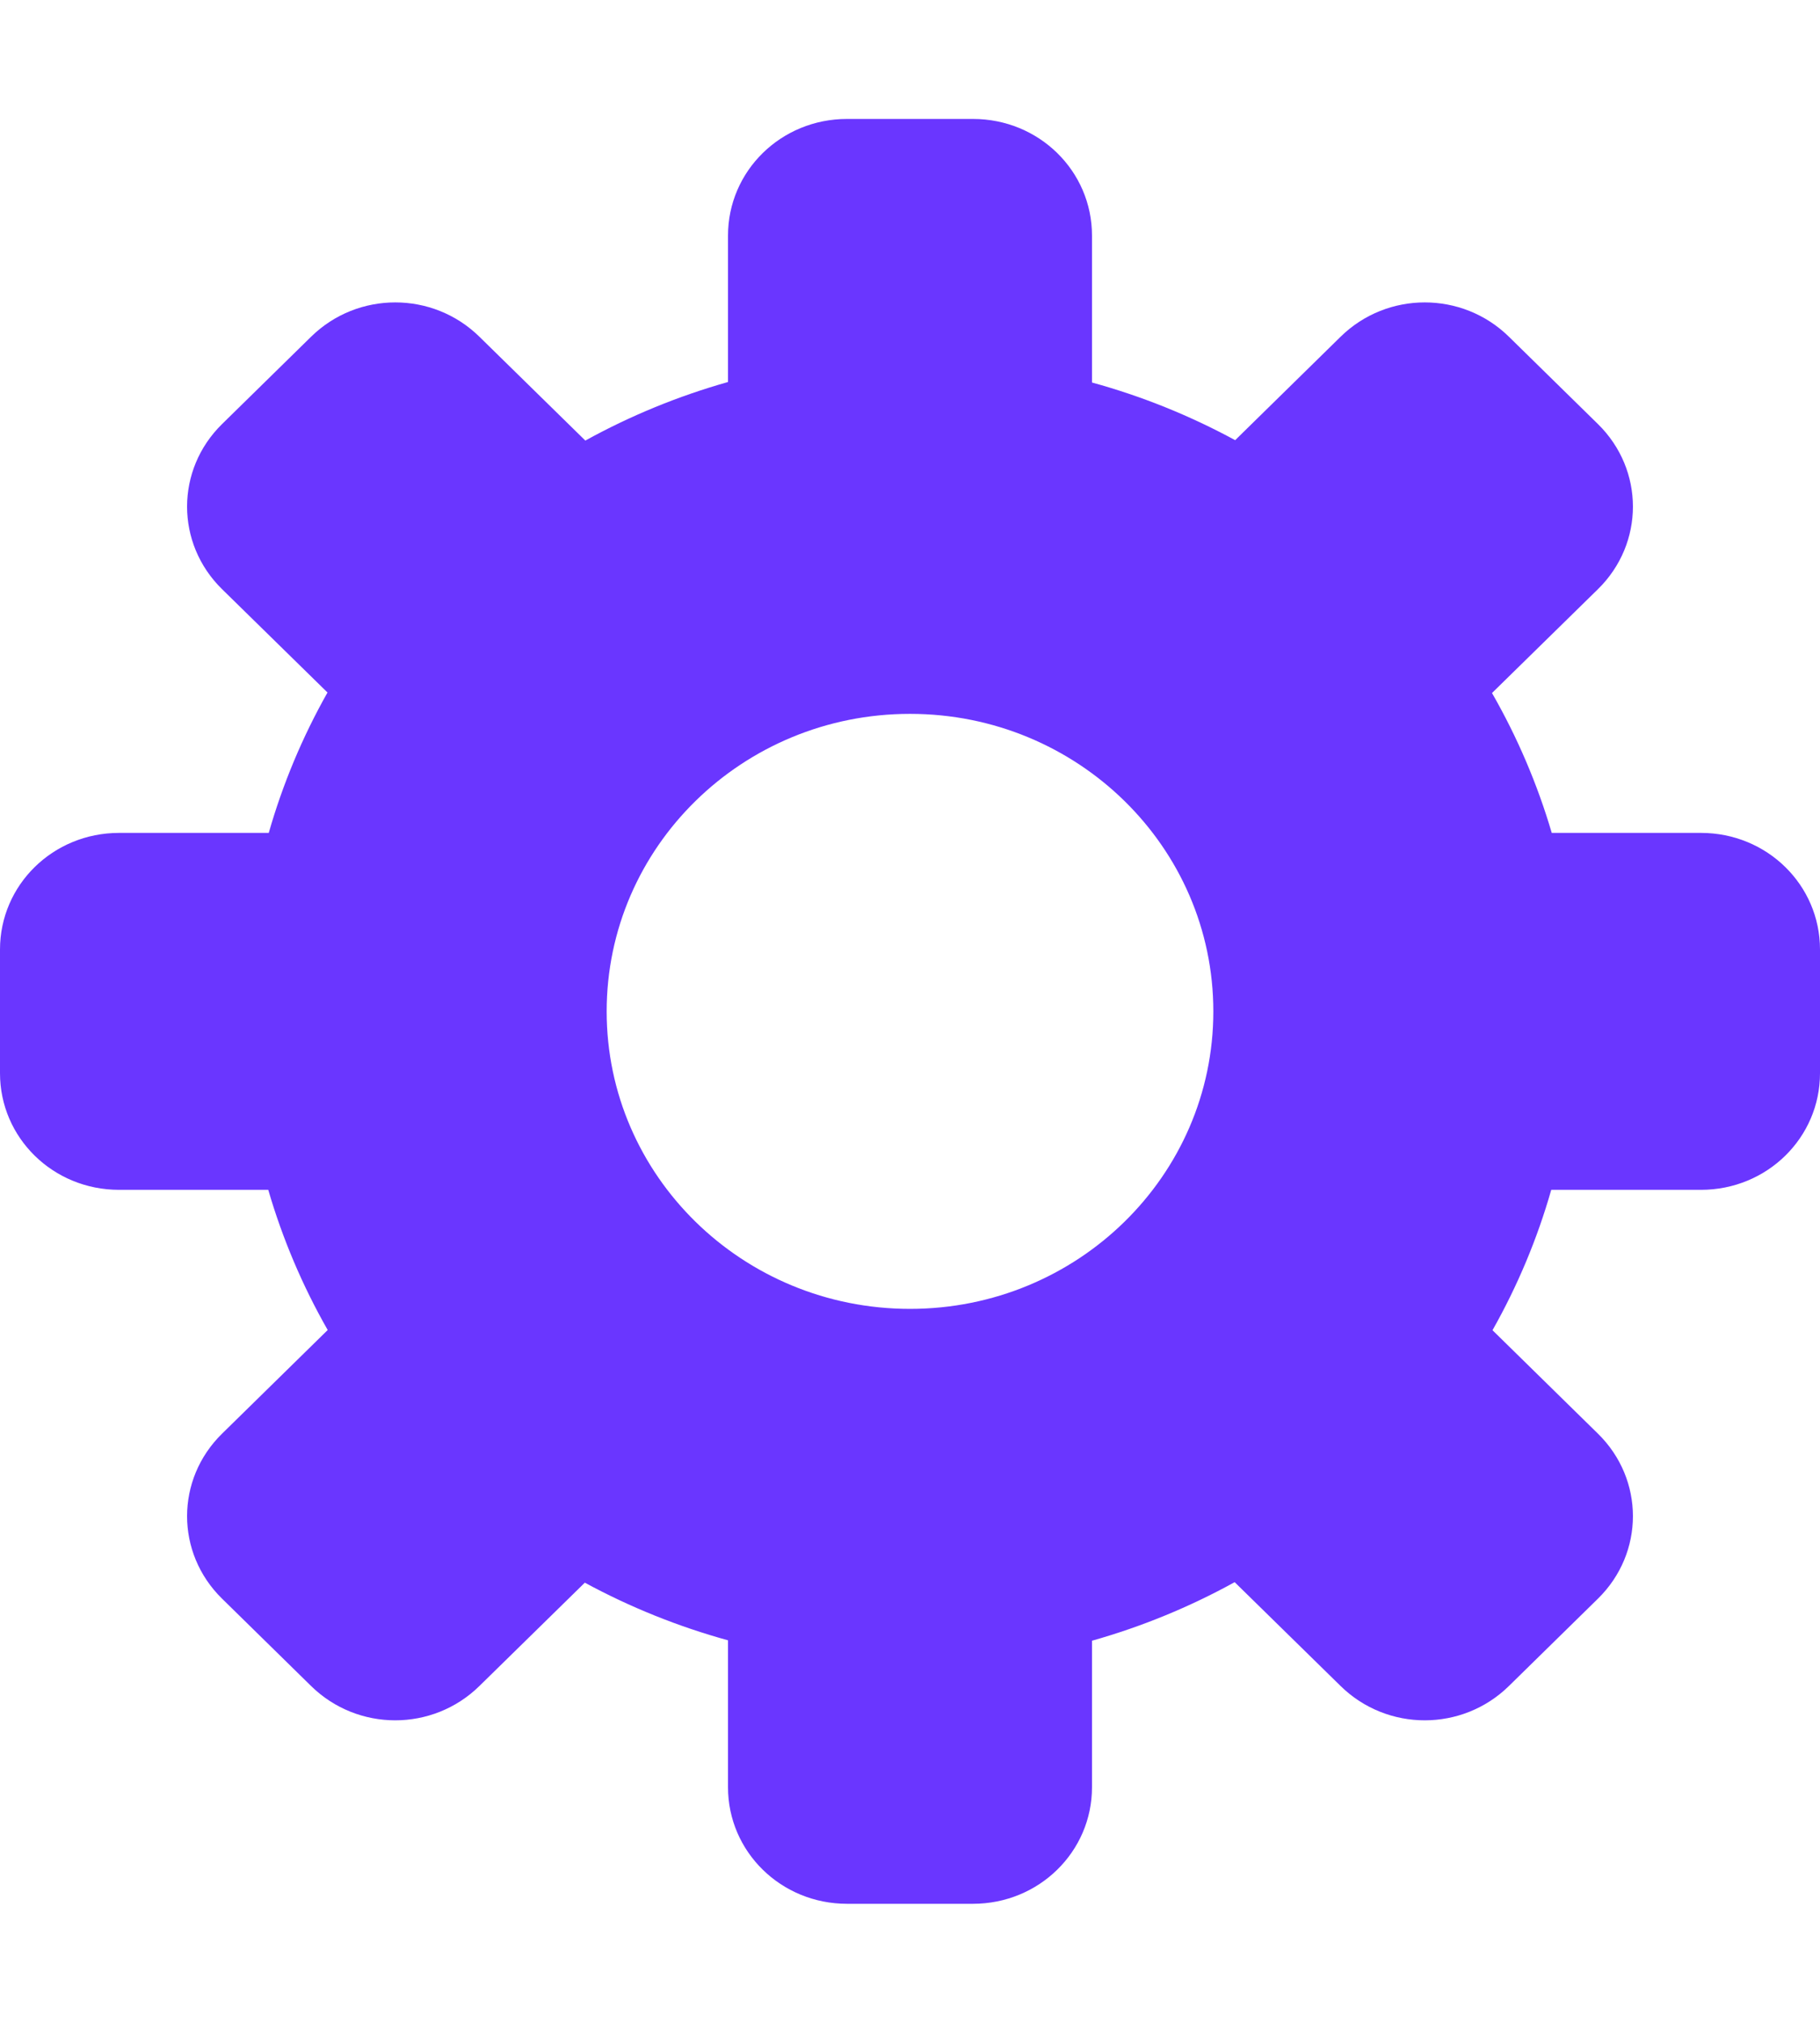 <?xml version="1.0" encoding="UTF-8"?>
<svg width="18px" height="20px" viewBox="0 0 18 20" version="1.1" xmlns="http://www.w3.org/2000/svg" xmlns:xlink="http://www.w3.org/1999/xlink">
    <title>General Normal@1x</title>
    <g id="Page-1" stroke="none" stroke-width="1" fill="none" fill-rule="evenodd">
        <g id="layer1" fill="#6A36FF" transform="translate(0, 0.75)">
            <path d="M8.377,0.426 C7.725,0.426 7.2,0.94 7.2,1.58 L7.2,3.027 C6.708,3.166 6.235,3.36 5.789,3.606 L4.741,2.579 C4.28,2.127 3.538,2.127 3.077,2.579 L2.196,3.443 C1.735,3.895 1.735,4.623 2.196,5.075 L3.239,6.097 C2.991,6.536 2.796,7.002 2.658,7.485 L1.177,7.485 C0.525,7.485 0,7.999 0,8.638 L0,9.861 C0,10.5 0.525,11.014 1.177,11.014 L2.653,11.014 C2.794,11.497 2.991,11.962 3.241,12.4 L2.196,13.425 C1.735,13.877 1.735,14.604 2.196,15.056 L3.077,15.92 C3.538,16.372 4.28,16.372 4.741,15.92 L5.784,14.898 C6.232,15.141 6.707,15.332 7.2,15.468 L7.2,16.92 C7.2,17.559 7.725,18.073 8.377,18.073 L9.623,18.073 C10.275,18.073 10.8,17.559 10.8,16.92 L10.8,15.472 C11.292,15.333 11.765,15.139 12.211,14.893 L13.259,15.92 C13.72,16.372 14.462,16.372 14.923,15.92 L15.804,15.056 C16.265,14.604 16.265,13.877 15.804,13.425 L14.761,12.402 C15.009,11.963 15.204,11.498 15.342,11.014 L16.823,11.014 C17.475,11.014 18,10.5 18,9.861 L18,8.638 C18,7.999 17.475,7.485 16.823,7.485 L15.347,7.485 C15.205,7.003 15.007,6.539 14.756,6.102 L15.804,5.075 C16.265,4.623 16.265,3.895 15.804,3.443 L14.923,2.579 C14.462,2.127 13.72,2.127 13.259,2.579 L12.216,3.602 C11.768,3.359 11.293,3.167 10.8,3.032 L10.8,1.58 C10.8,0.94 10.275,0.426 9.623,0.426 L8.377,0.426 L8.377,0.426 Z M9,6.308 C10.657,6.308 12,7.625 12,9.25 C12,10.874 10.657,12.191 9,12.191 C7.343,12.191 6,10.874 6,9.25 C6,7.625 7.343,6.308 9,6.308 Z" id="rect5600-0"></path>
        </g>
    </g>
</svg>